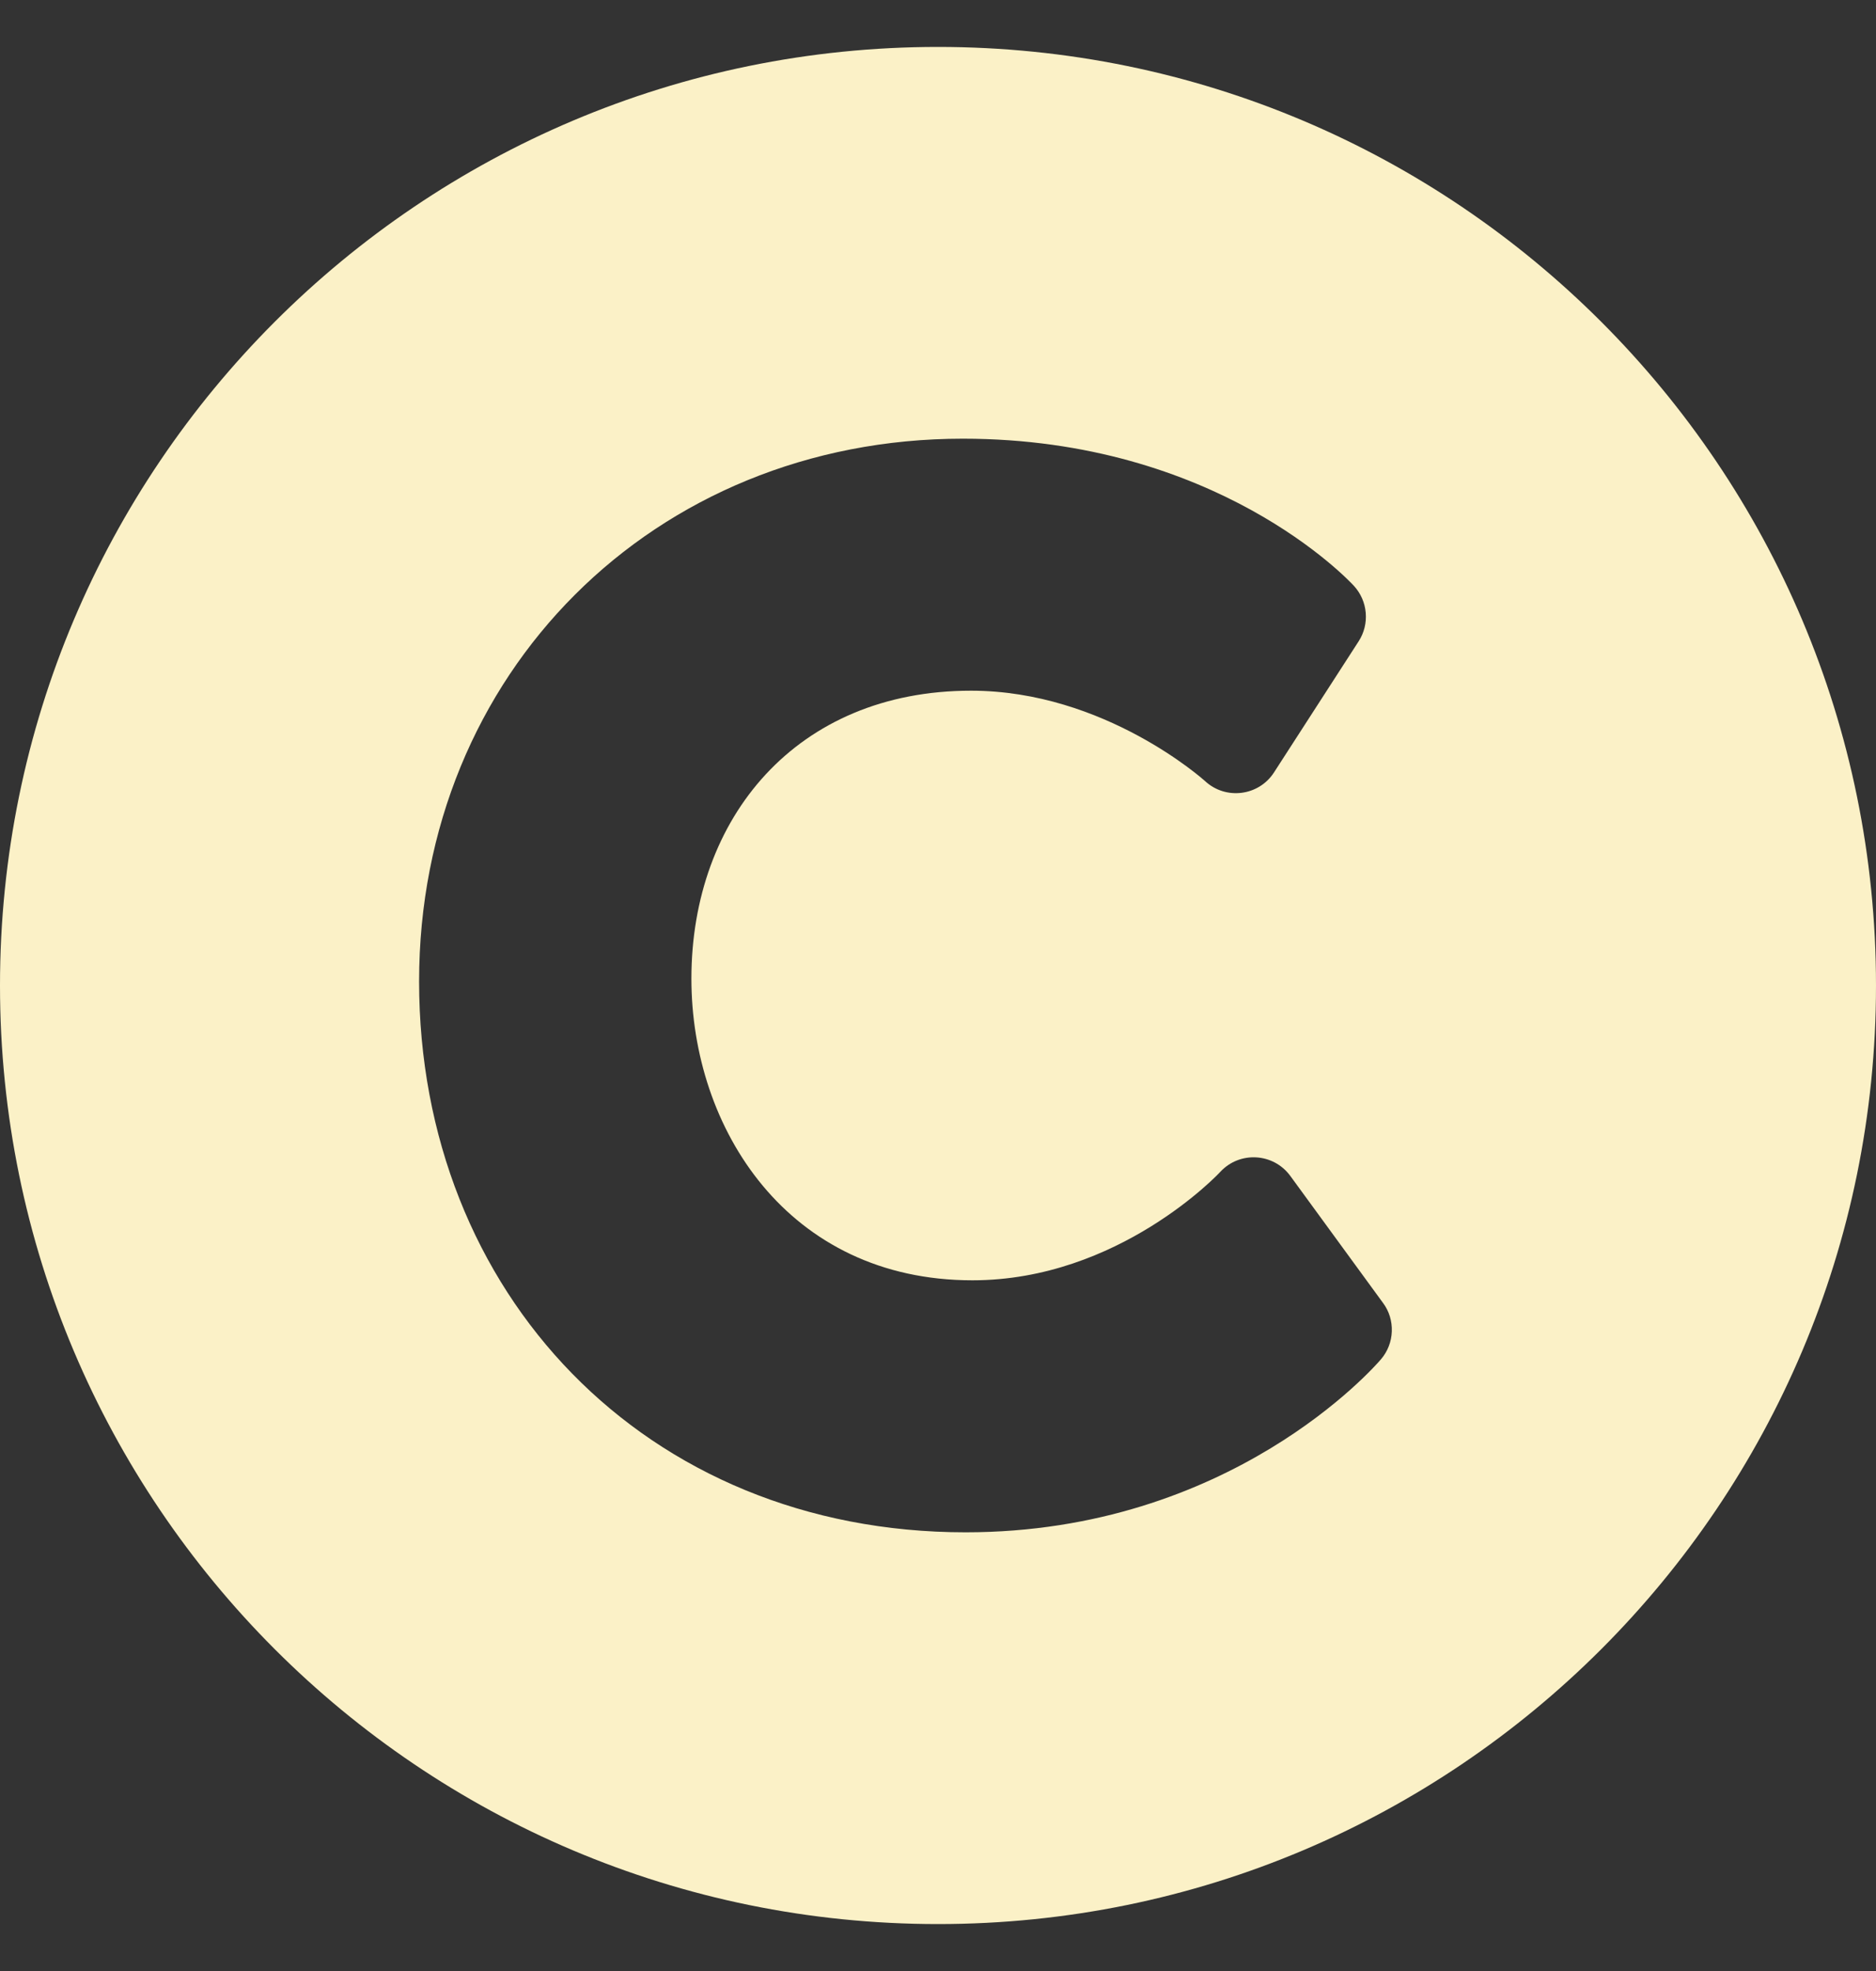 <svg width="20" height="21" viewBox="0 0 20 21" fill="none" xmlns="http://www.w3.org/2000/svg">
  <rect x="0" y="0" width="20" height="21" fill="#333333" stroke="none"/>
  <path
    d="M10 0.5C4.477 0.5 0 4.977 0 10.5C0 16.023 4.477 20.5 10 20.5C15.523 20.5 20 16.023 20 10.5C20 4.977 15.523 0.5 10 0.5ZM14.723 14.482C14.659 14.557 13.119 16.326 10.294 16.326C6.879 16.326 4.468 13.775 4.468 10.456C4.468 7.178 6.968 4.674 10.265 4.674C12.964 4.674 14.376 6.179 14.435 6.243C14.507 6.322 14.551 6.422 14.56 6.529C14.569 6.636 14.543 6.742 14.485 6.832L13.582 8.23C13.419 8.482 13.067 8.526 12.847 8.322C12.838 8.314 11.777 7.359 10.352 7.359C8.492 7.359 7.371 8.713 7.371 10.427C7.371 12.024 8.4 13.641 10.367 13.641C11.927 13.641 12.999 12.498 13.009 12.486C13.216 12.262 13.576 12.283 13.756 12.529L14.745 13.883C14.81 13.97 14.842 14.077 14.838 14.186C14.834 14.295 14.794 14.399 14.723 14.482Z"
    fill="#FBF1C7" />
</svg>